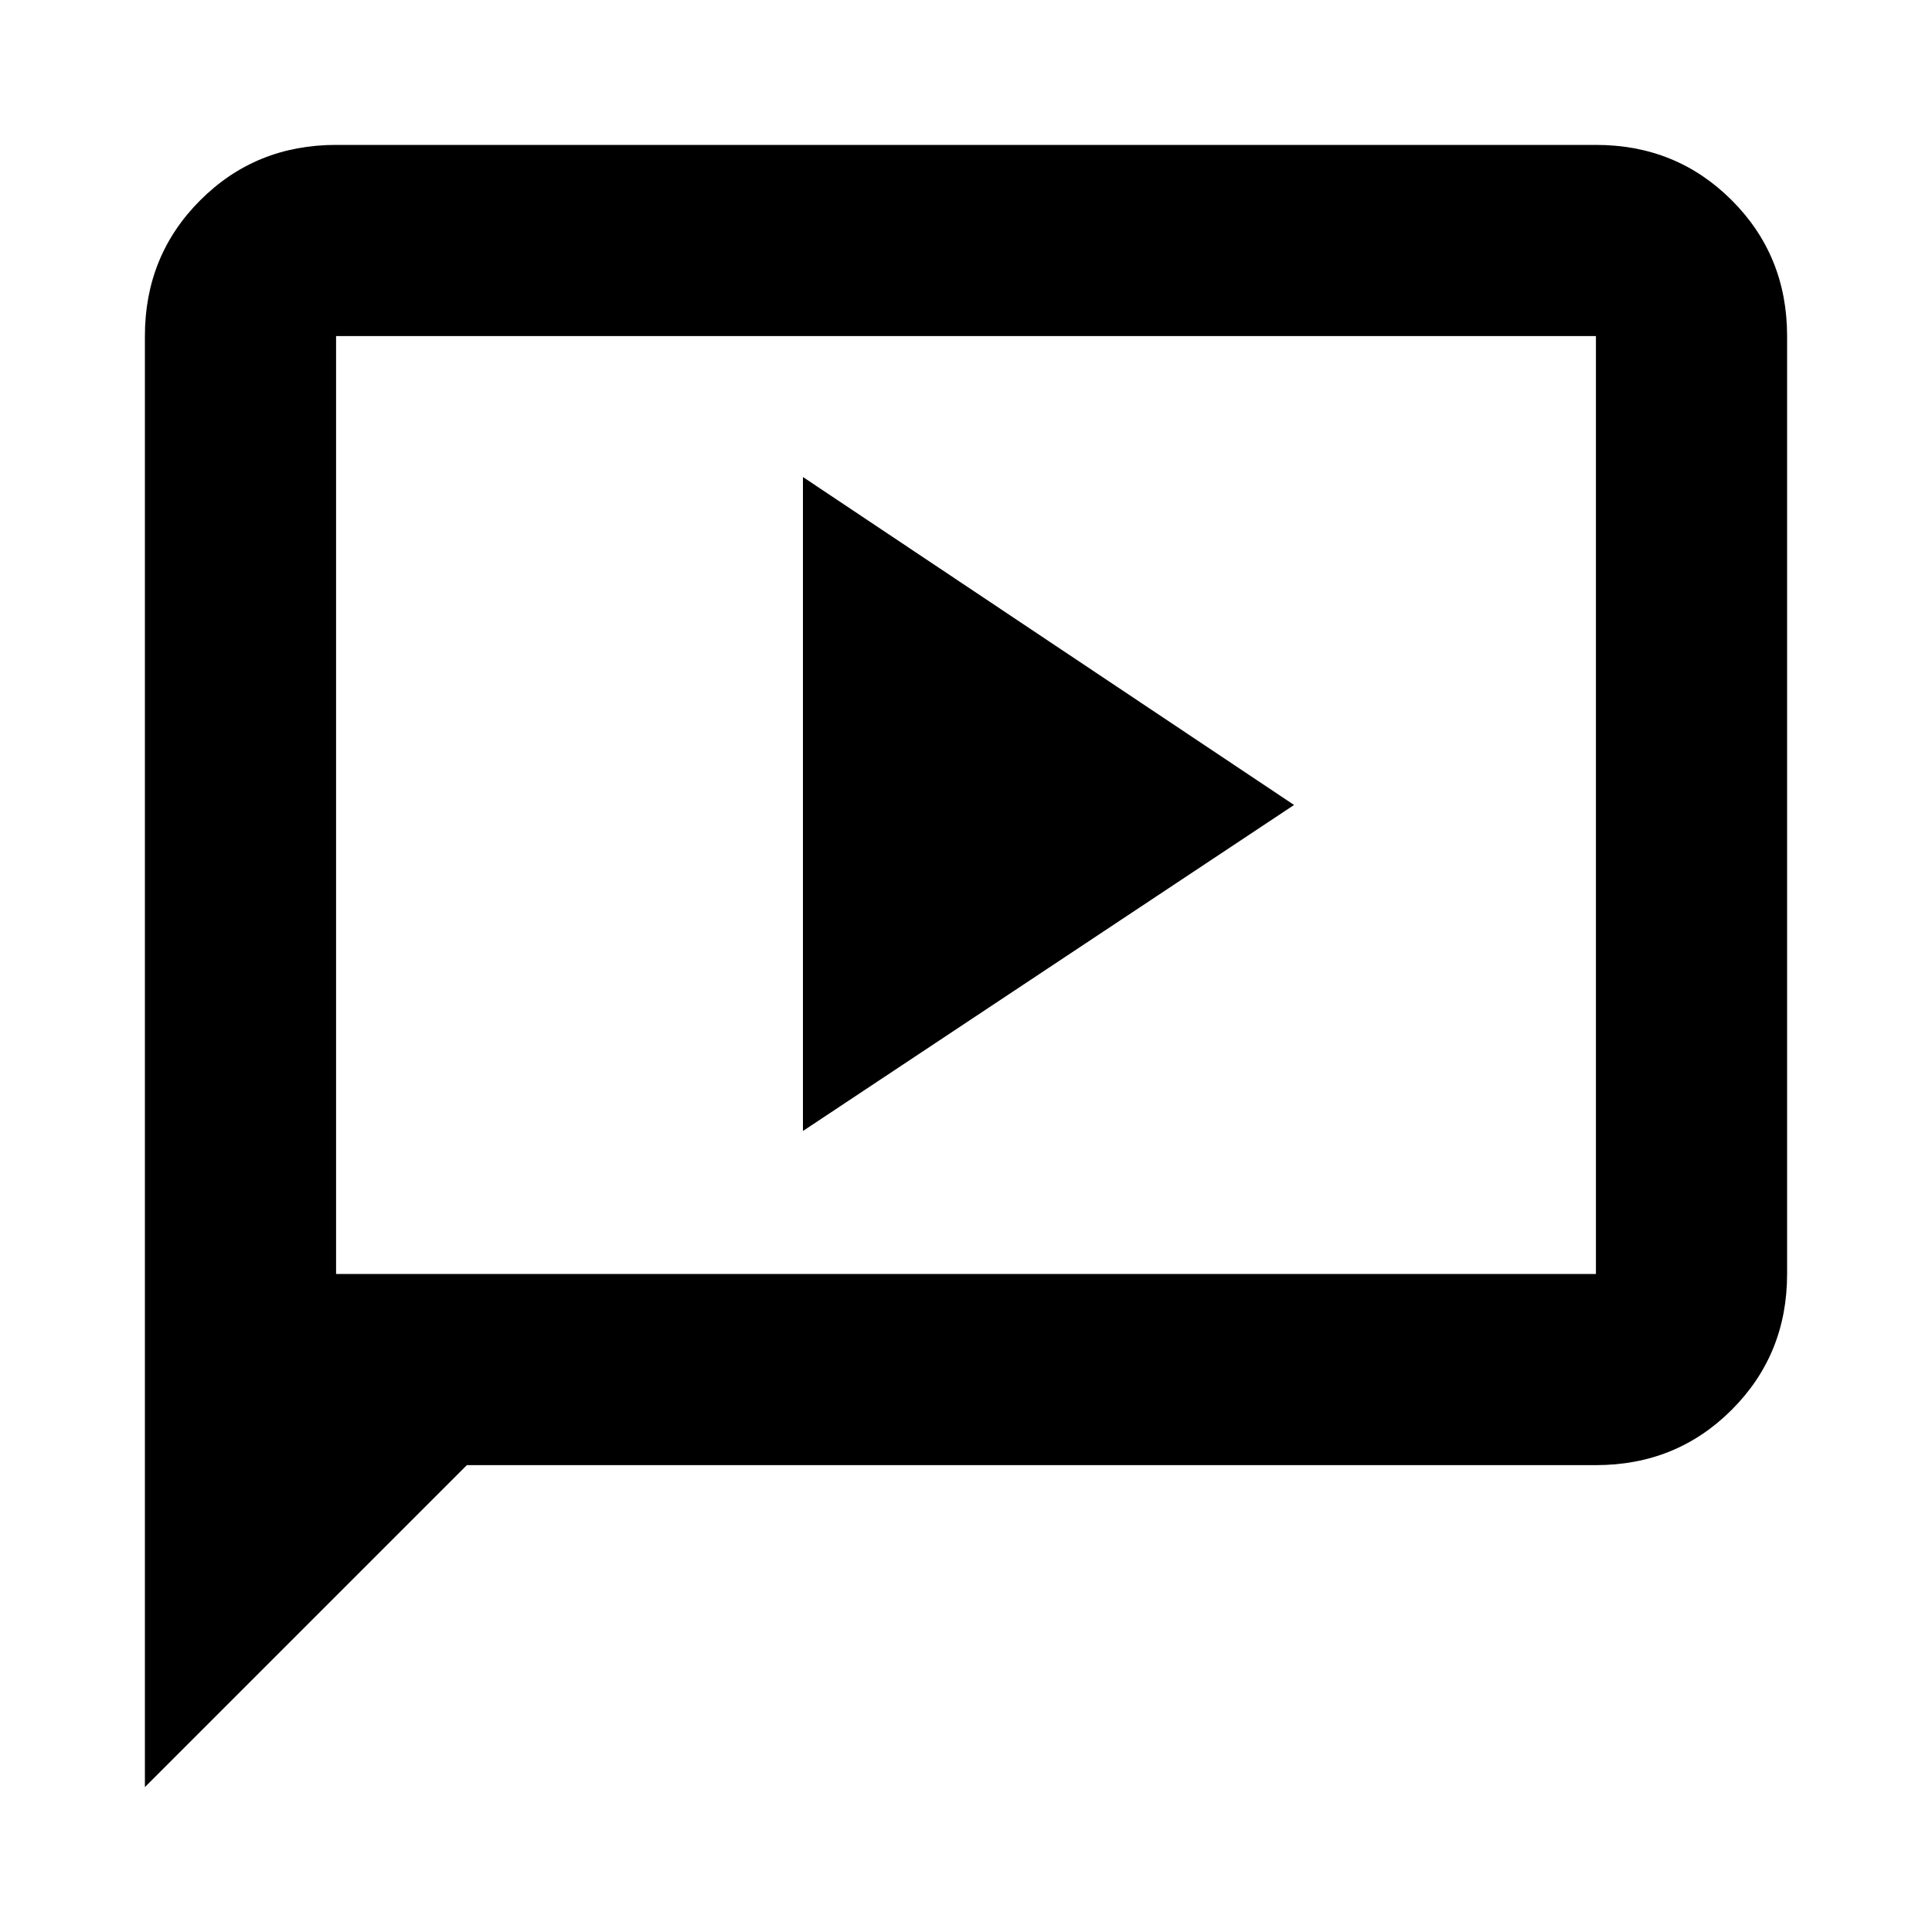 <svg xmlns="http://www.w3.org/2000/svg" height="20" width="20"><path d="M8.312 11.708 13.396 8.333 8.312 4.938ZM1.5 18.5V3.479Q1.5 2.646 2.073 2.073Q2.646 1.5 3.479 1.5H16.521Q17.354 1.5 17.927 2.073Q18.5 2.646 18.5 3.479V13.188Q18.5 14.021 17.927 14.594Q17.354 15.167 16.521 15.167H4.833ZM3.479 13.188H16.521Q16.521 13.188 16.521 13.188Q16.521 13.188 16.521 13.188V3.479Q16.521 3.479 16.521 3.479Q16.521 3.479 16.521 3.479H3.479Q3.479 3.479 3.479 3.479Q3.479 3.479 3.479 3.479V13.188ZM3.479 13.188V3.479Q3.479 3.479 3.479 3.479Q3.479 3.479 3.479 3.479Q3.479 3.479 3.479 3.479Q3.479 3.479 3.479 3.479V13.188Q3.479 13.188 3.479 13.188Q3.479 13.188 3.479 13.188Z"/></svg>